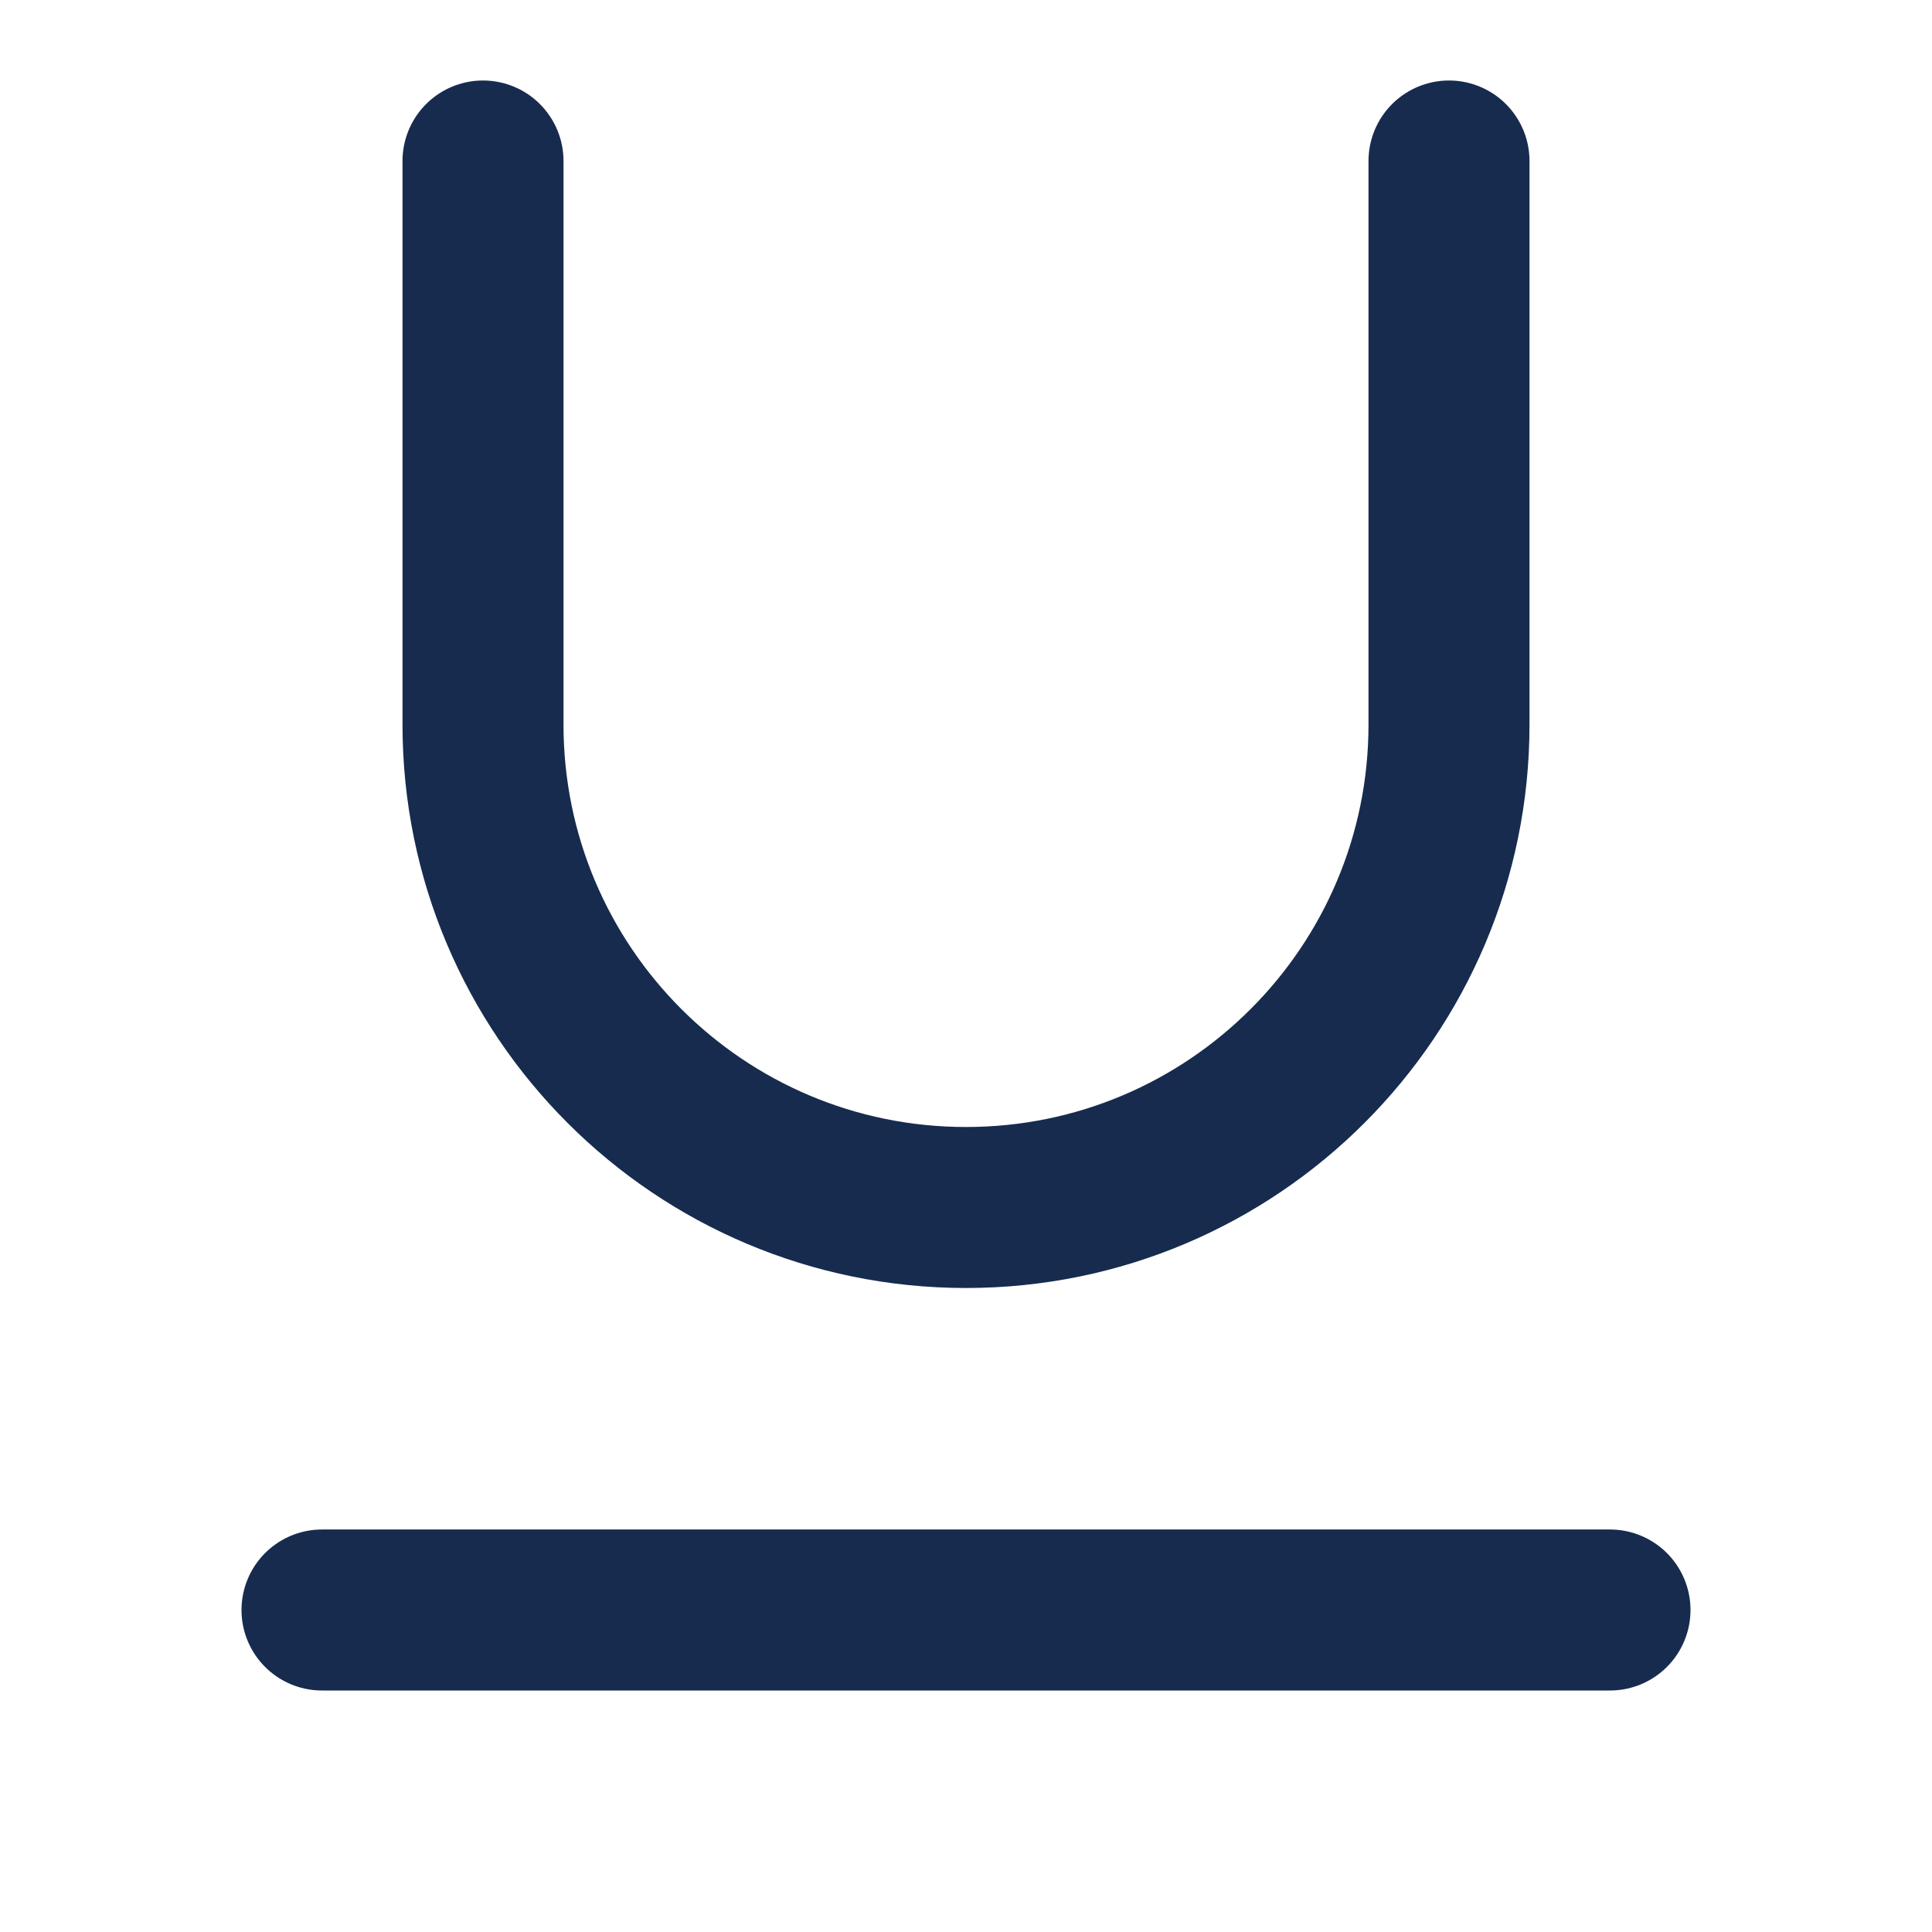 <svg width="18" height="18" viewBox="0 0 18 18" fill="none" xmlns="http://www.w3.org/2000/svg">
<path d="M4.5 1.5V6.75C4.5 9.235 6.515 11.25 9 11.25C11.485 11.25 13.5 9.235 13.5 6.75V1.5" stroke="#172B4E" stroke-width="1.5" stroke-linecap="round" stroke-linejoin="round"/>
<path d="M3 15H15" stroke="#172B4E" stroke-width="1.5" stroke-linecap="round" stroke-linejoin="round"/>
</svg>
